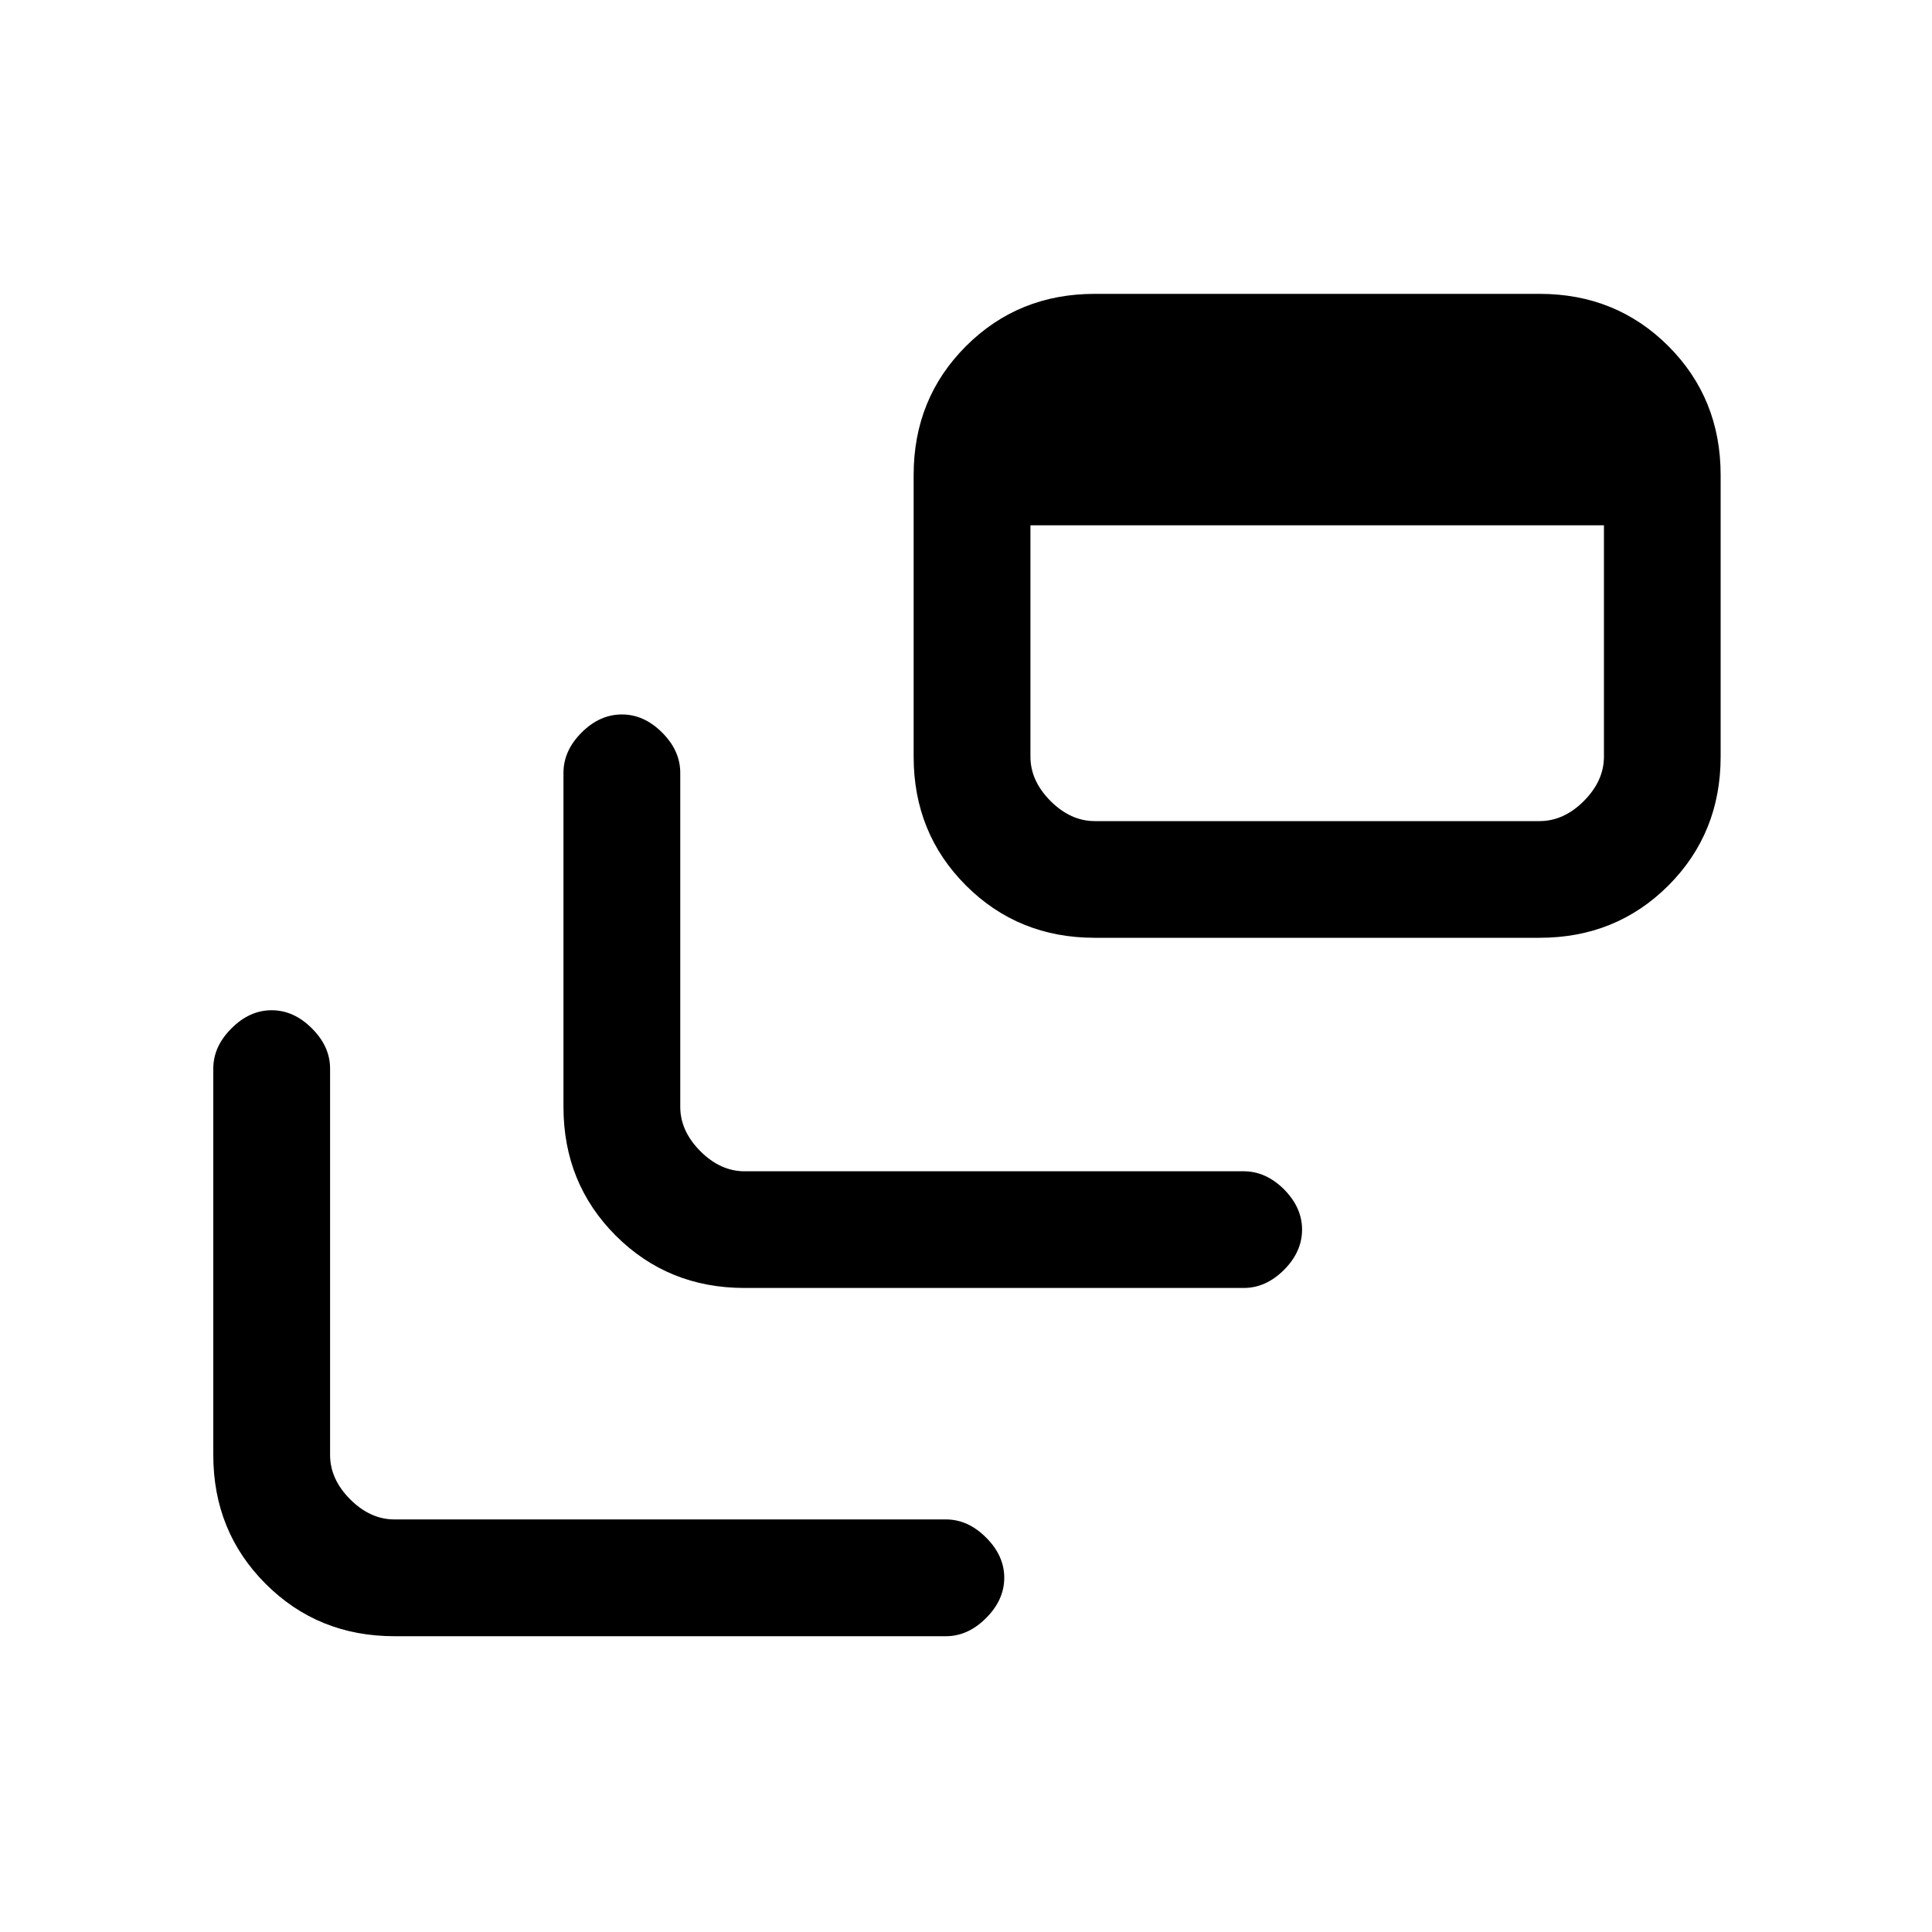 <svg xmlns="http://www.w3.org/2000/svg" height="20" width="20"><path d="M7.708 13.333Q6.917 13.333 6.375 12.792Q5.833 12.25 5.833 11.458V8Q5.833 7.771 6.021 7.583Q6.208 7.396 6.438 7.396Q6.667 7.396 6.854 7.583Q7.042 7.771 7.042 8V11.458Q7.042 11.708 7.25 11.917Q7.458 12.125 7.708 12.125H12.875Q13.104 12.125 13.292 12.312Q13.479 12.5 13.479 12.729Q13.479 12.958 13.292 13.146Q13.104 13.333 12.875 13.333ZM11.333 9.708Q10.542 9.708 10 9.167Q9.458 8.625 9.458 7.833V4.917Q9.458 4.125 10 3.583Q10.542 3.042 11.333 3.042H15.938Q16.729 3.042 17.271 3.583Q17.812 4.125 17.812 4.917V7.833Q17.812 8.625 17.271 9.167Q16.729 9.708 15.938 9.708ZM11.333 8.5H15.938Q16.188 8.5 16.396 8.292Q16.604 8.083 16.604 7.833V5.438H10.667V7.833Q10.667 8.083 10.875 8.292Q11.083 8.5 11.333 8.5ZM4.083 16.938Q3.292 16.938 2.75 16.396Q2.208 15.854 2.208 15.062V11.062Q2.208 10.833 2.396 10.646Q2.583 10.458 2.812 10.458Q3.042 10.458 3.229 10.646Q3.417 10.833 3.417 11.062V15.062Q3.417 15.312 3.625 15.521Q3.833 15.729 4.083 15.729H9.792Q10.021 15.729 10.208 15.917Q10.396 16.104 10.396 16.333Q10.396 16.562 10.208 16.75Q10.021 16.938 9.792 16.938Z"/></svg>